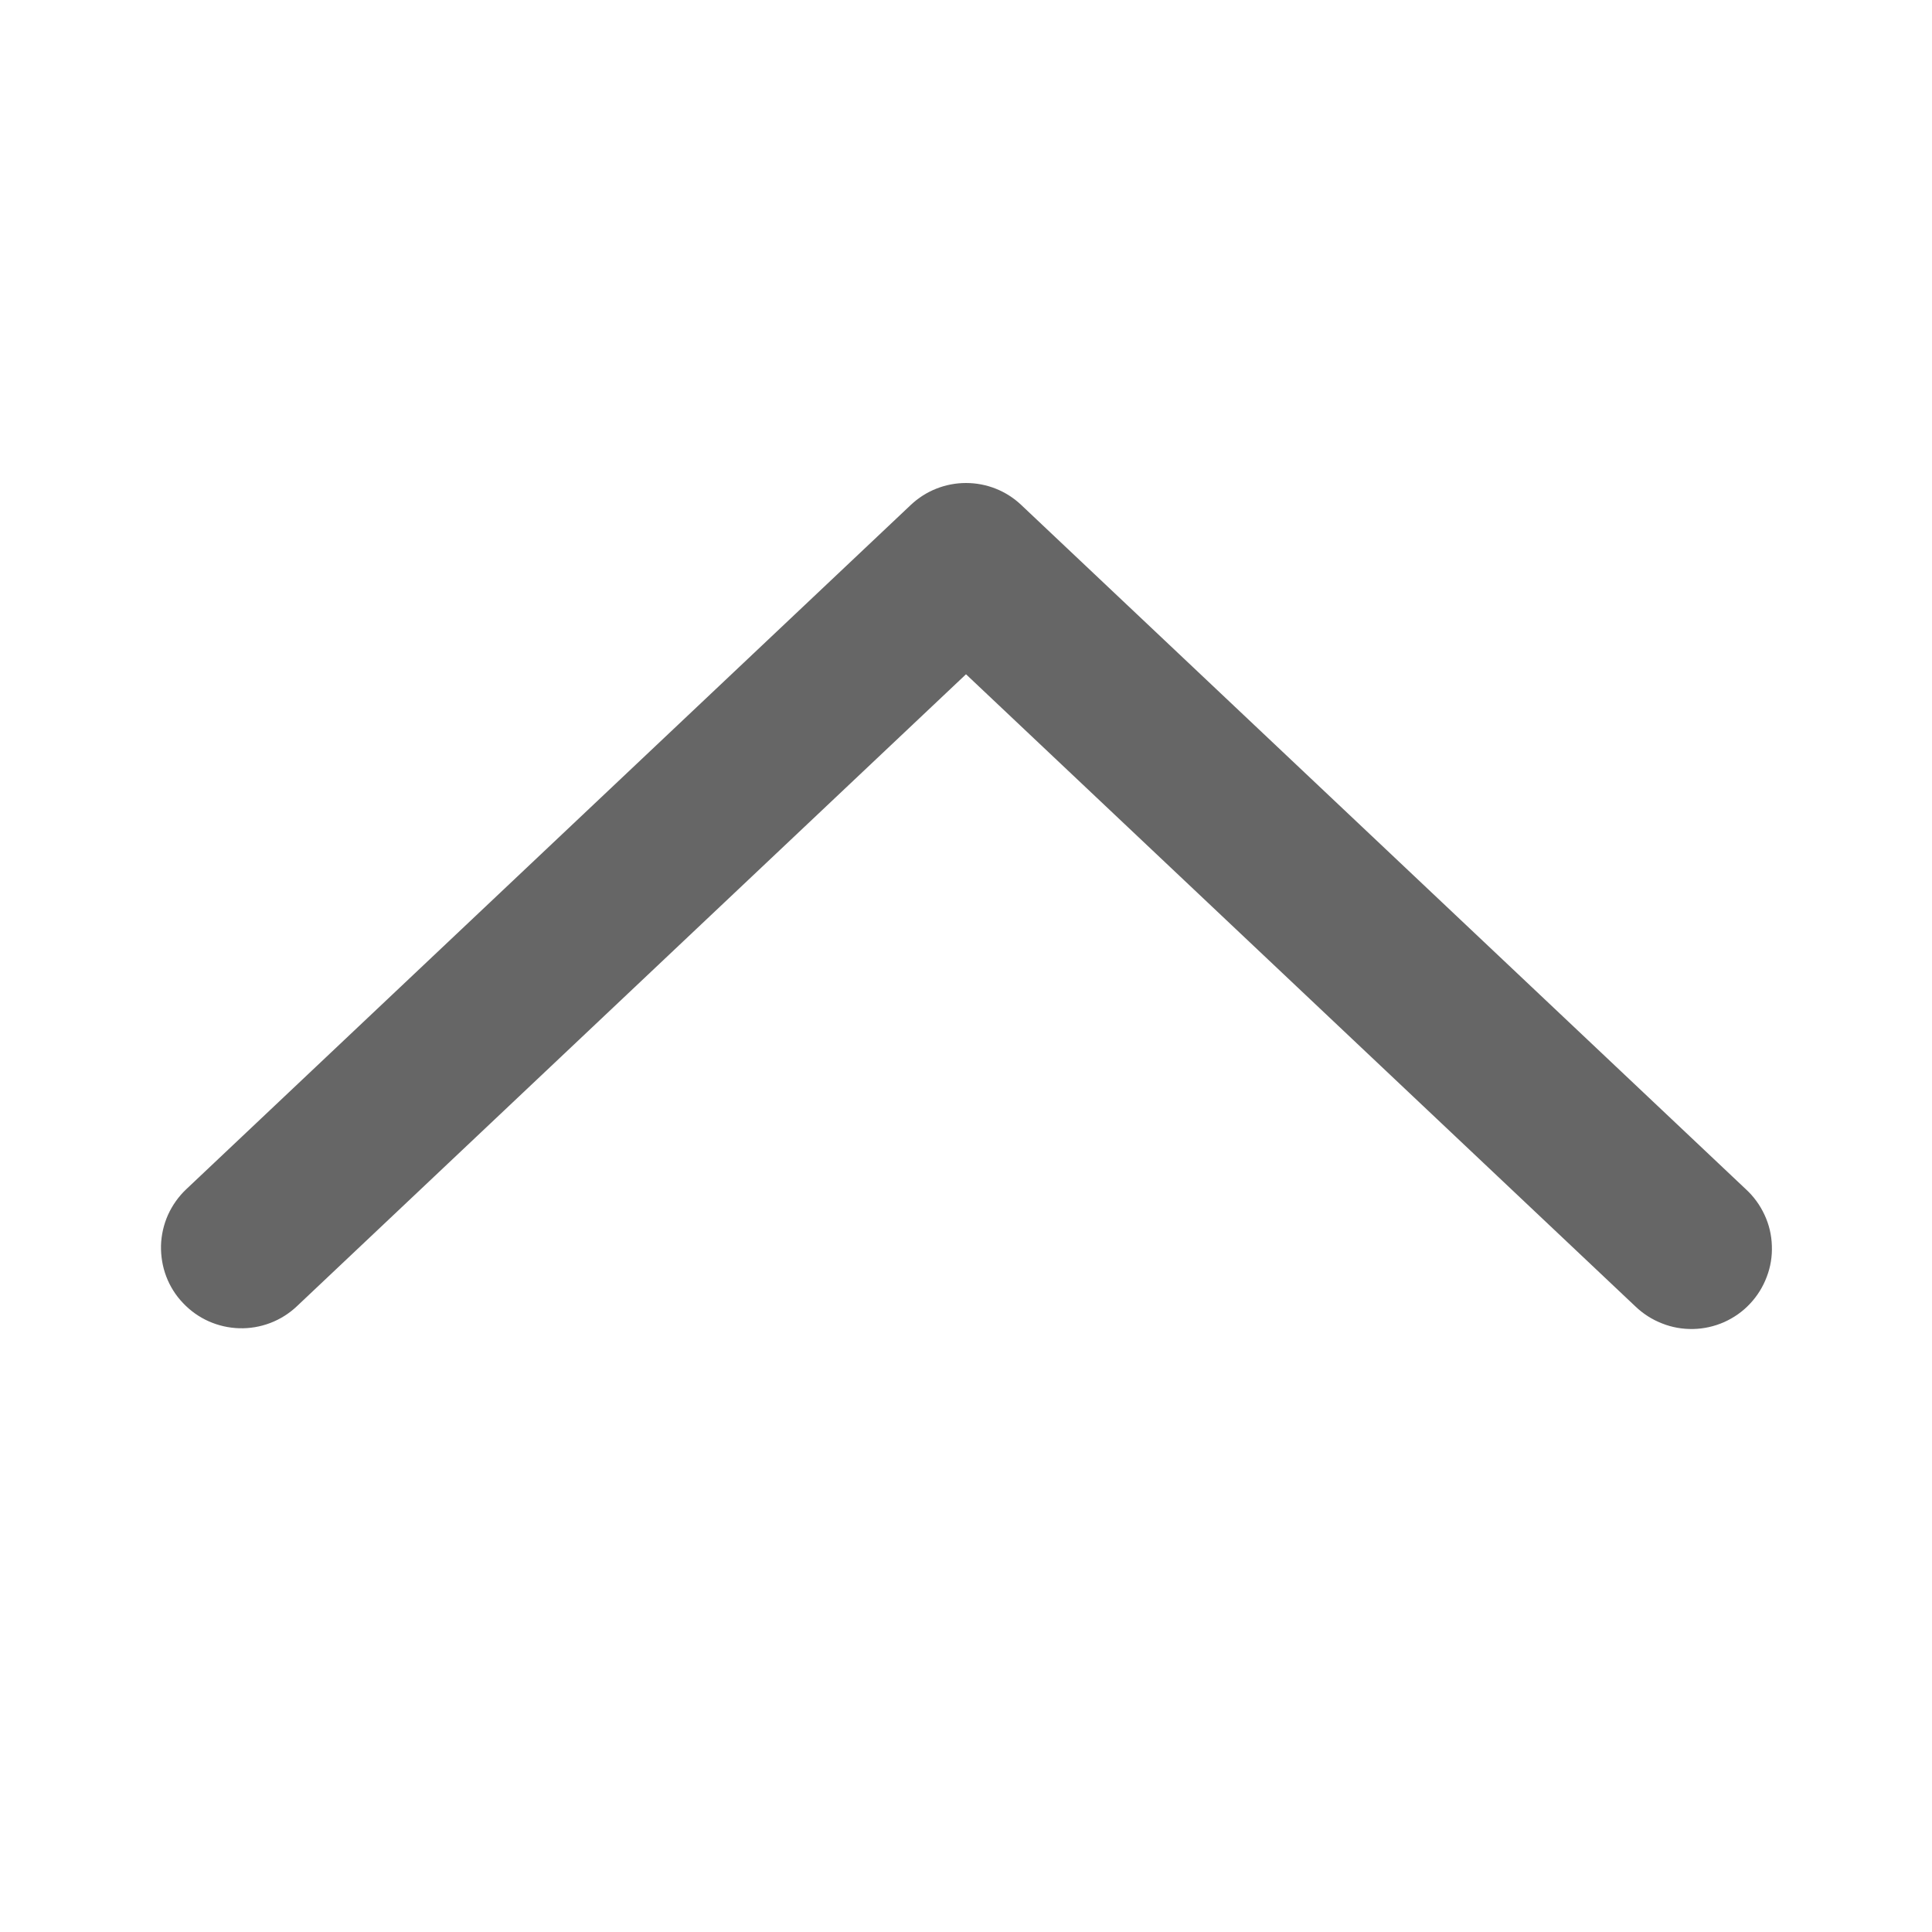 <svg width="18" height="18" viewBox="0 0 18 18" fill="none" xmlns="http://www.w3.org/2000/svg">
<path d="M2.765 12.171C2.694 12.238 2.61 12.291 2.518 12.326C2.426 12.361 2.327 12.378 2.229 12.375C2.13 12.372 2.034 12.35 1.944 12.31C1.854 12.27 1.773 12.212 1.705 12.14C1.637 12.069 1.584 11.985 1.549 11.893C1.514 11.801 1.498 11.703 1.5 11.604C1.503 11.506 1.525 11.409 1.565 11.319C1.606 11.229 1.663 11.148 1.735 11.08L8.485 4.705C8.624 4.573 8.809 4.5 9 4.5C9.192 4.5 9.376 4.573 9.515 4.705L16.266 11.08C16.339 11.147 16.398 11.228 16.44 11.319C16.482 11.409 16.505 11.506 16.508 11.606C16.512 11.705 16.496 11.804 16.46 11.897C16.425 11.99 16.372 12.075 16.304 12.147C16.236 12.22 16.154 12.277 16.063 12.318C15.972 12.358 15.874 12.38 15.775 12.382C15.676 12.384 15.577 12.367 15.485 12.33C15.392 12.294 15.308 12.24 15.236 12.171L9 6.282L2.765 12.171Z" fill="#666666"/>
</svg>
